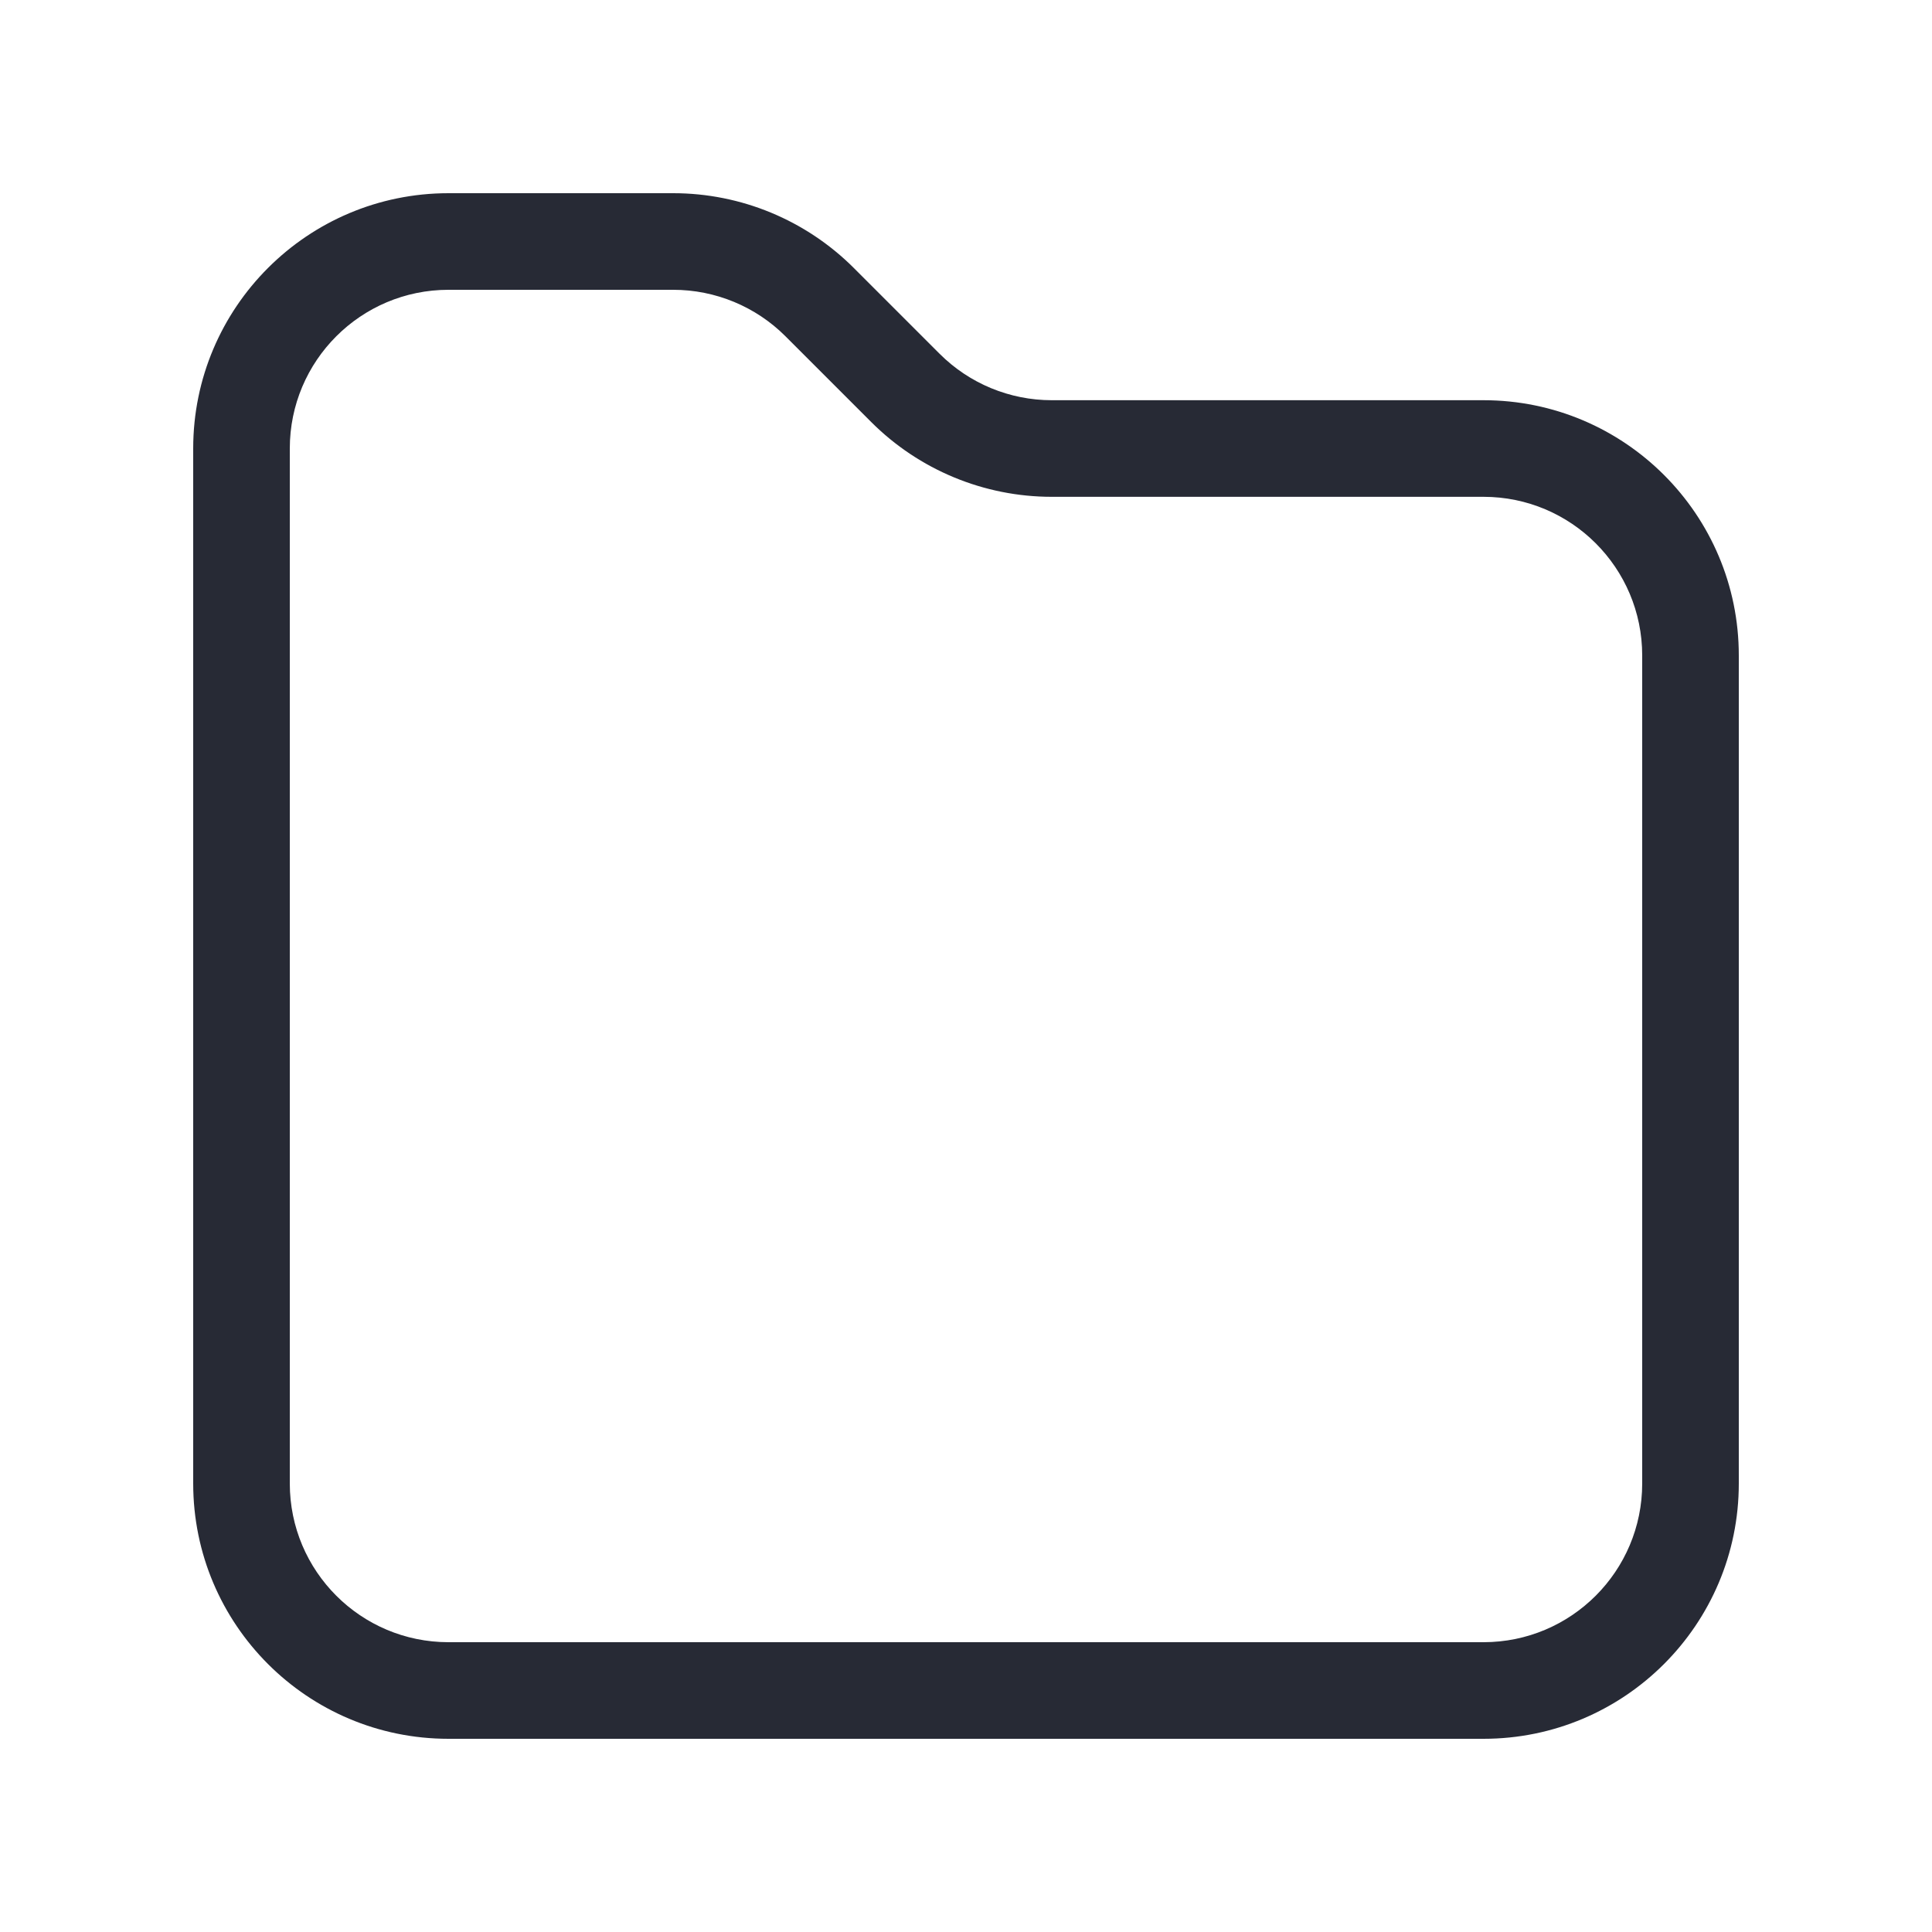 <svg width="40" height="40" viewBox="0 0 40 40" fill="none" xmlns="http://www.w3.org/2000/svg">
<path fill-rule="evenodd" clip-rule="evenodd" d="M9.286 6C7.471 6 6 7.471 6 9.286V30.714C6 32.529 7.471 34 9.286 34H30.714C32.529 34 34 32.529 34 30.714V13.571C34 11.757 32.529 10.286 30.714 10.286H21.775C20.373 10.286 19.029 9.729 18.038 8.738L16.262 6.962C15.646 6.346 14.81 6 13.939 6H9.286ZM4 9.286C4 6.366 6.367 4 9.286 4H13.939C15.341 4 16.685 4.557 17.677 5.548L19.452 7.323C20.068 7.94 20.904 8.286 21.775 8.286H30.714C33.633 8.286 36 10.652 36 13.571V30.714C36 33.633 33.633 36 30.714 36H9.286C6.366 36 4 33.633 4 30.714V9.286Z" fill="#272A35"/>
</svg>
